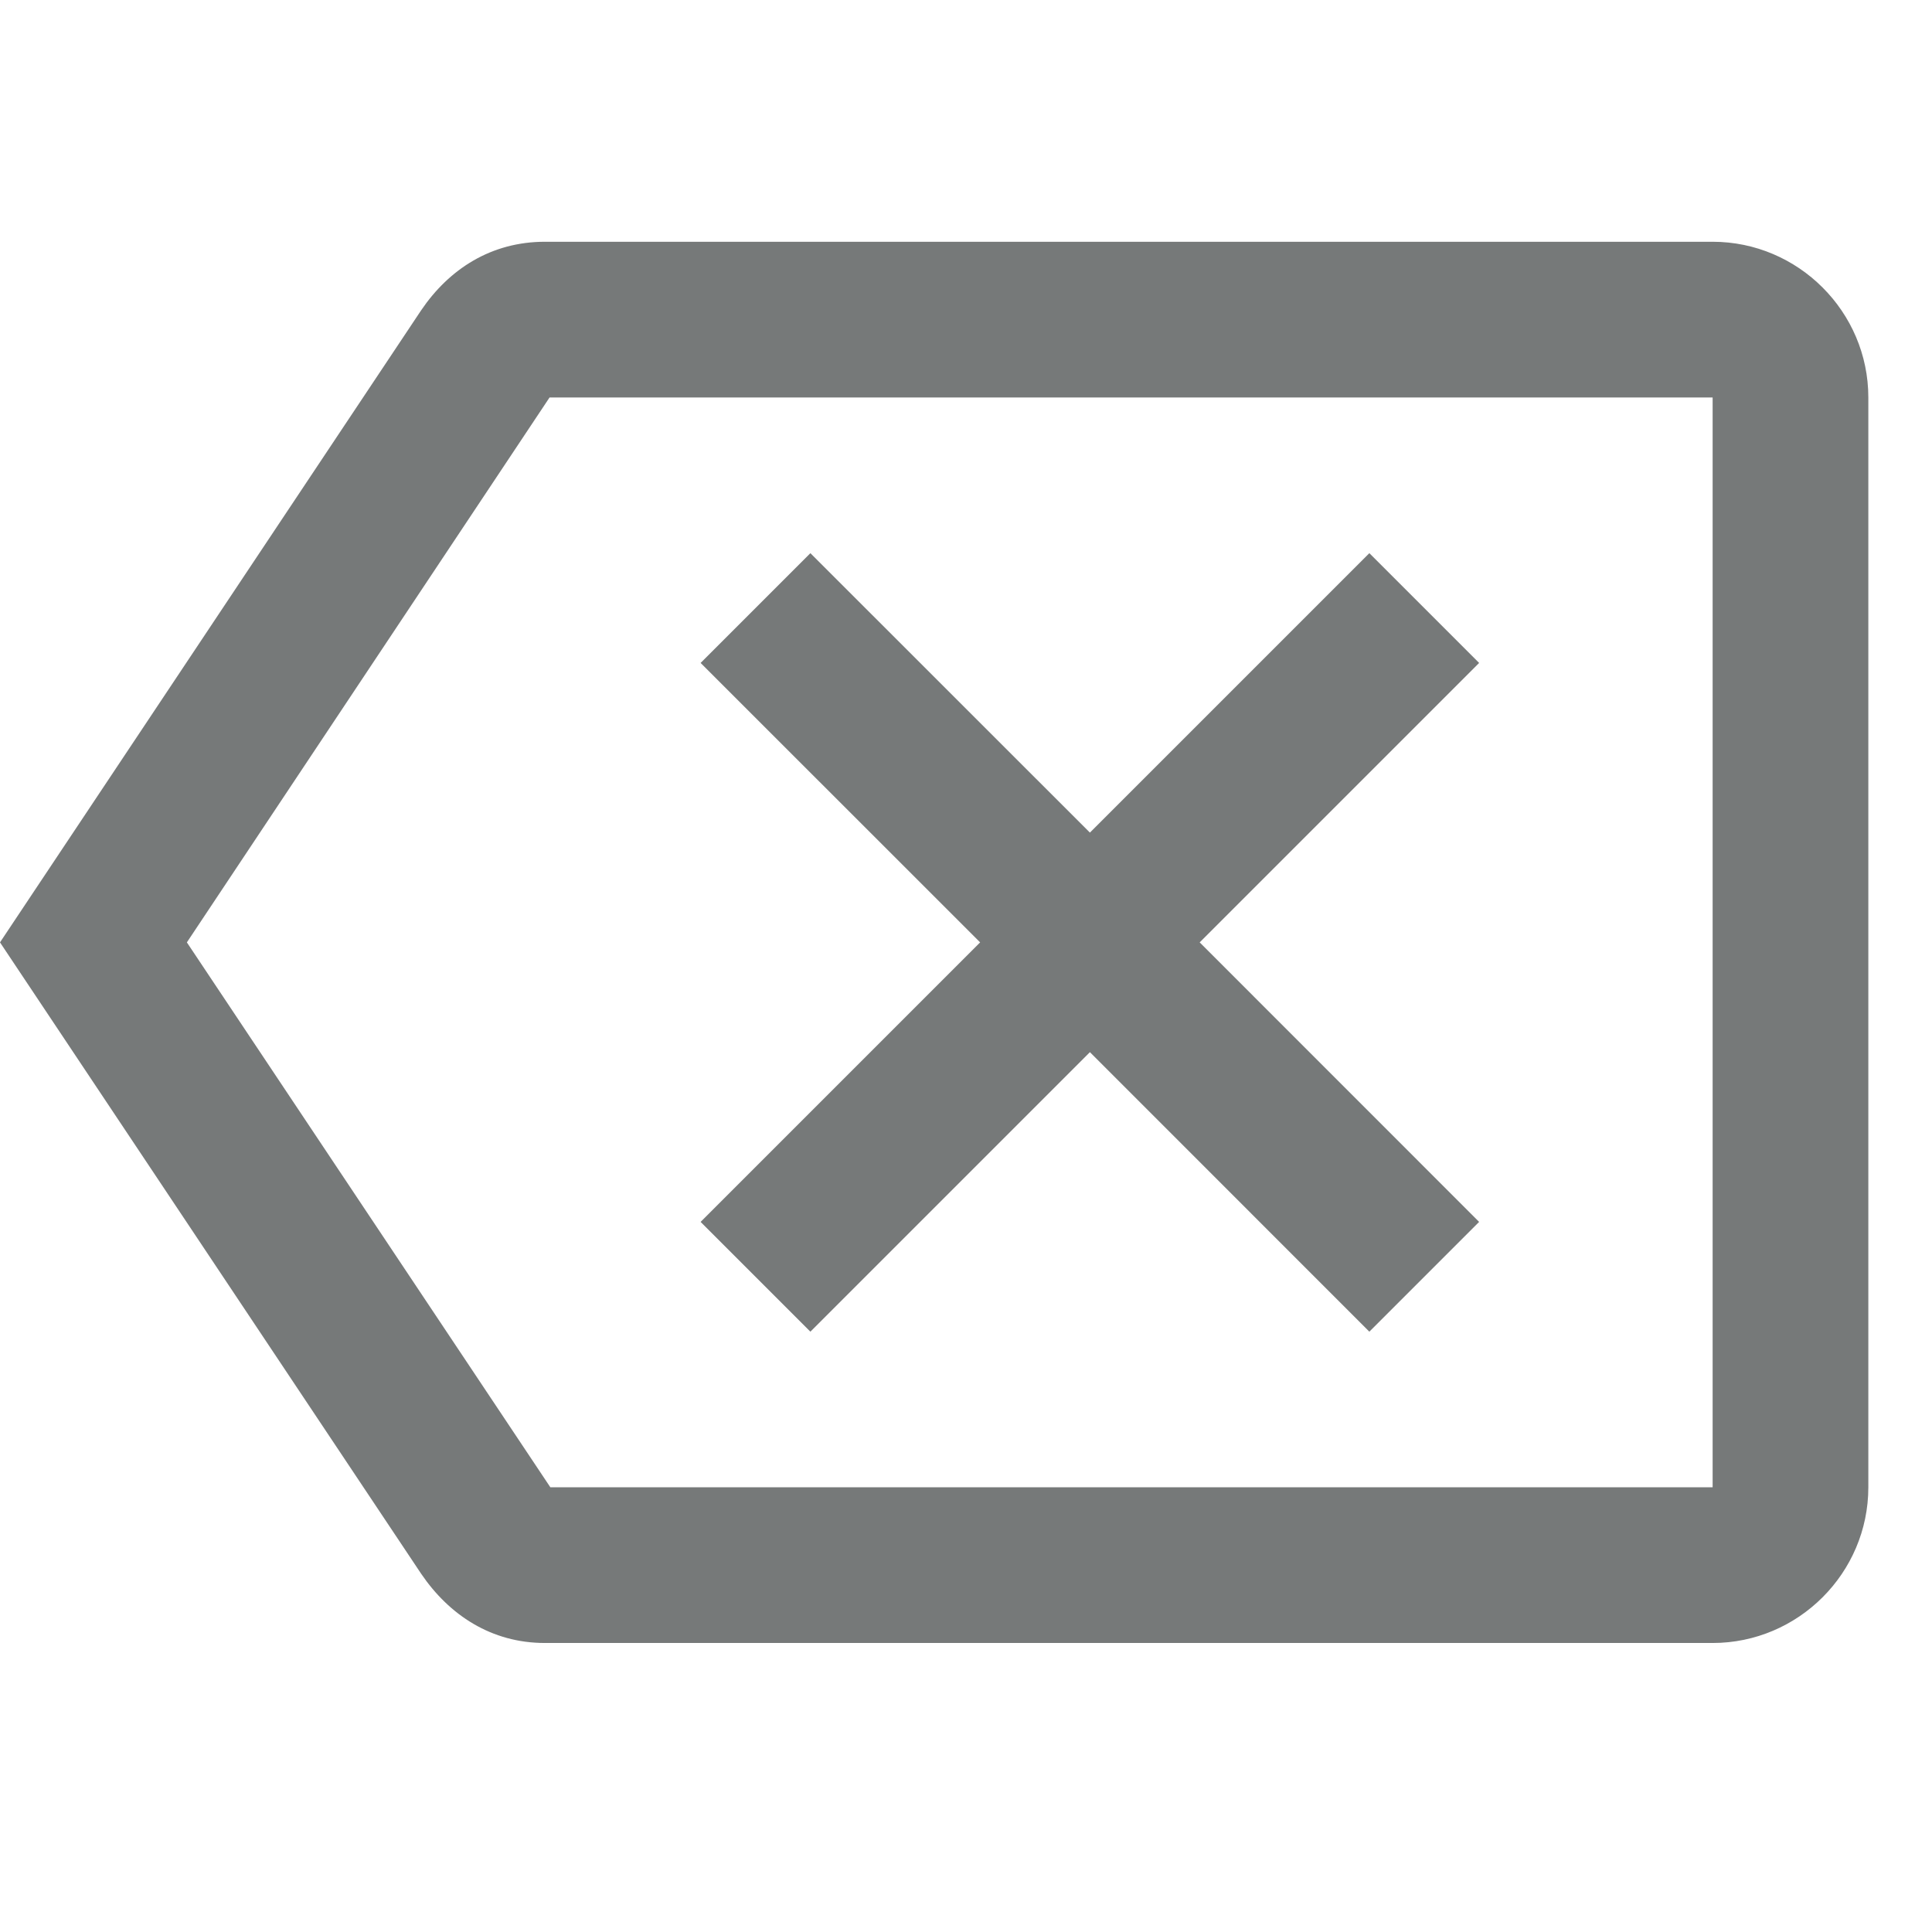 <svg width="22" height="22" viewBox="0 0 22 22" fill="none" xmlns="http://www.w3.org/2000/svg">
<g clip-path="url(#clip0_105_32580)">
<path d="M19.502 2.753H6.205C5.594 2.753 5.115 3.063 4.796 3.533L0 10.731L4.796 17.921C5.115 18.39 5.594 18.709 6.205 18.709H19.502C20.477 18.709 21.275 17.912 21.275 16.936V4.526C21.275 3.551 20.477 2.753 19.502 2.753ZM19.502 16.936H6.267L2.128 10.731L6.258 4.526H19.502V16.936ZM9.228 15.164L12.411 11.981L15.593 15.164L16.843 13.914L13.661 10.731L16.843 7.549L15.593 6.299L12.411 9.481L9.228 6.299L7.978 7.549L11.161 10.731L7.978 13.914L9.228 15.164Z" fill="#3C4141" fill-opacity="0.7"/>
</g>
<defs>
<clipPath id="clip0_105_32580">
<rect width="21.275" height="21.275" fill="white" transform="translate(0 0.094)"/>
</clipPath>
</defs>
</svg>
